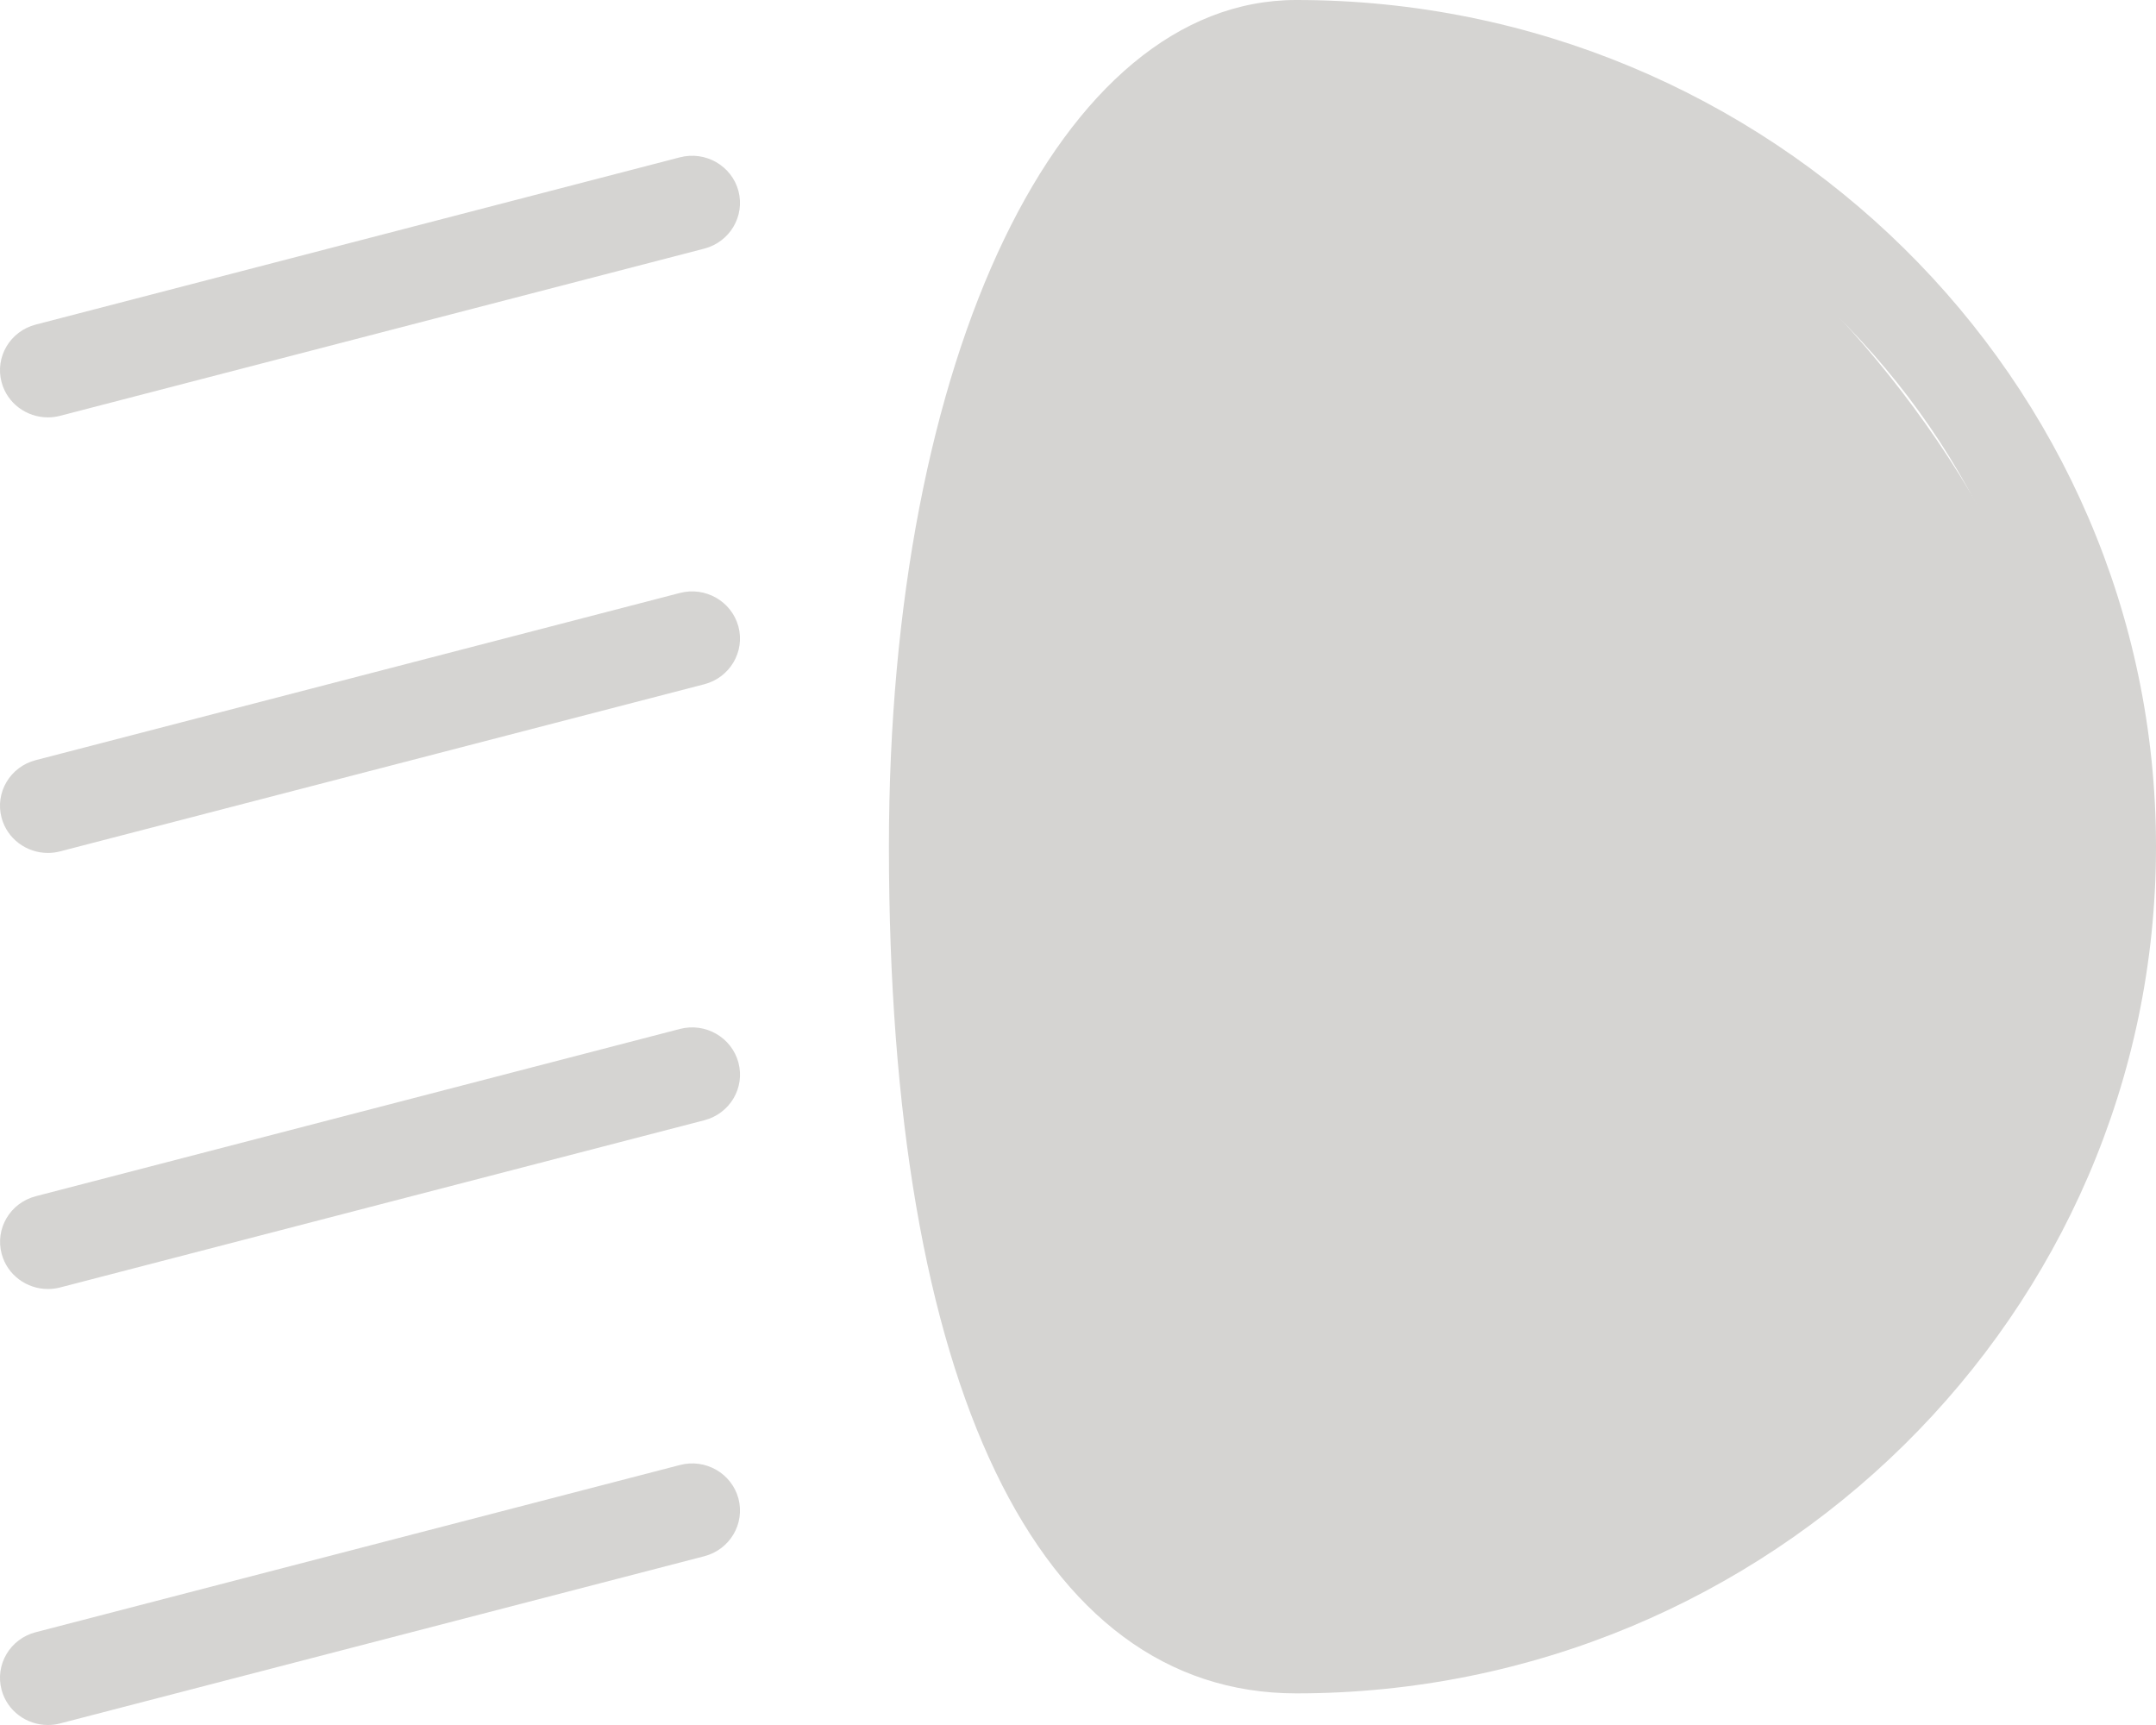 <svg width="30" height="24" viewBox="0 0 30 24" fill="none" xmlns="http://www.w3.org/2000/svg">
<path d="M18.037 0C14.752 0 12.369 4.954 12.369 11.78C12.369 19.266 14.435 23.56 18.037 23.56C24.634 23.56 30 18.276 30 11.78C30 5.284 24.634 0 18.037 0ZM18.037 22.247C15.323 22.247 13.703 18.334 13.703 11.78C13.703 6.008 15.647 1.313 18.037 1.313C23.898 1.313 28.666 6.009 28.666 11.78C28.666 17.552 23.898 22.247 18.037 22.247Z" fill="#D5D4D2"/>
<path d="M29.115 12.476C29.115 18.035 23.556 22.98 18.892 22.98C14.227 22.98 13.335 18.035 13.335 12.476C13.335 6.916 14.227 0.877 18.892 0.877C23.556 0.877 29.115 6.916 29.115 12.476Z" fill="#D5D4D2"/>
<path d="M9.46 2.189L0.497 4.516C0.141 4.608 -0.072 4.967 0.022 5.318C0.101 5.613 0.371 5.807 0.667 5.807C0.723 5.807 0.78 5.8 0.837 5.785L9.8 3.459C10.156 3.366 10.368 3.007 10.275 2.656C10.181 2.306 9.816 2.096 9.46 2.189Z" fill="#D5D4D2"/>
<path d="M9.46 8.25L0.497 10.576C0.141 10.668 -0.072 11.027 0.022 11.378C0.101 11.673 0.371 11.867 0.667 11.867C0.723 11.867 0.78 11.86 0.837 11.845L9.8 9.52C10.156 9.427 10.368 9.068 10.275 8.718C10.181 8.367 9.816 8.157 9.46 8.25Z" fill="#D5D4D2"/>
<path d="M9.46 14.316L0.498 16.643C0.142 16.735 -0.071 17.094 0.023 17.445C0.102 17.74 0.372 17.934 0.667 17.934C0.723 17.934 0.781 17.927 0.838 17.912L9.801 15.586C10.157 15.493 10.369 15.135 10.275 14.784C10.181 14.433 9.816 14.223 9.46 14.316Z" fill="#D5D4D2"/>
<path d="M9.46 20.383L0.497 22.709C0.141 22.801 -0.072 23.16 0.022 23.511C0.101 23.806 0.371 24 0.667 24C0.723 24 0.78 23.993 0.837 23.978L9.8 21.652C10.156 21.559 10.368 21.201 10.275 20.849C10.181 20.499 9.816 20.289 9.46 20.383Z" fill="#D5D4D2"/>
</svg>
